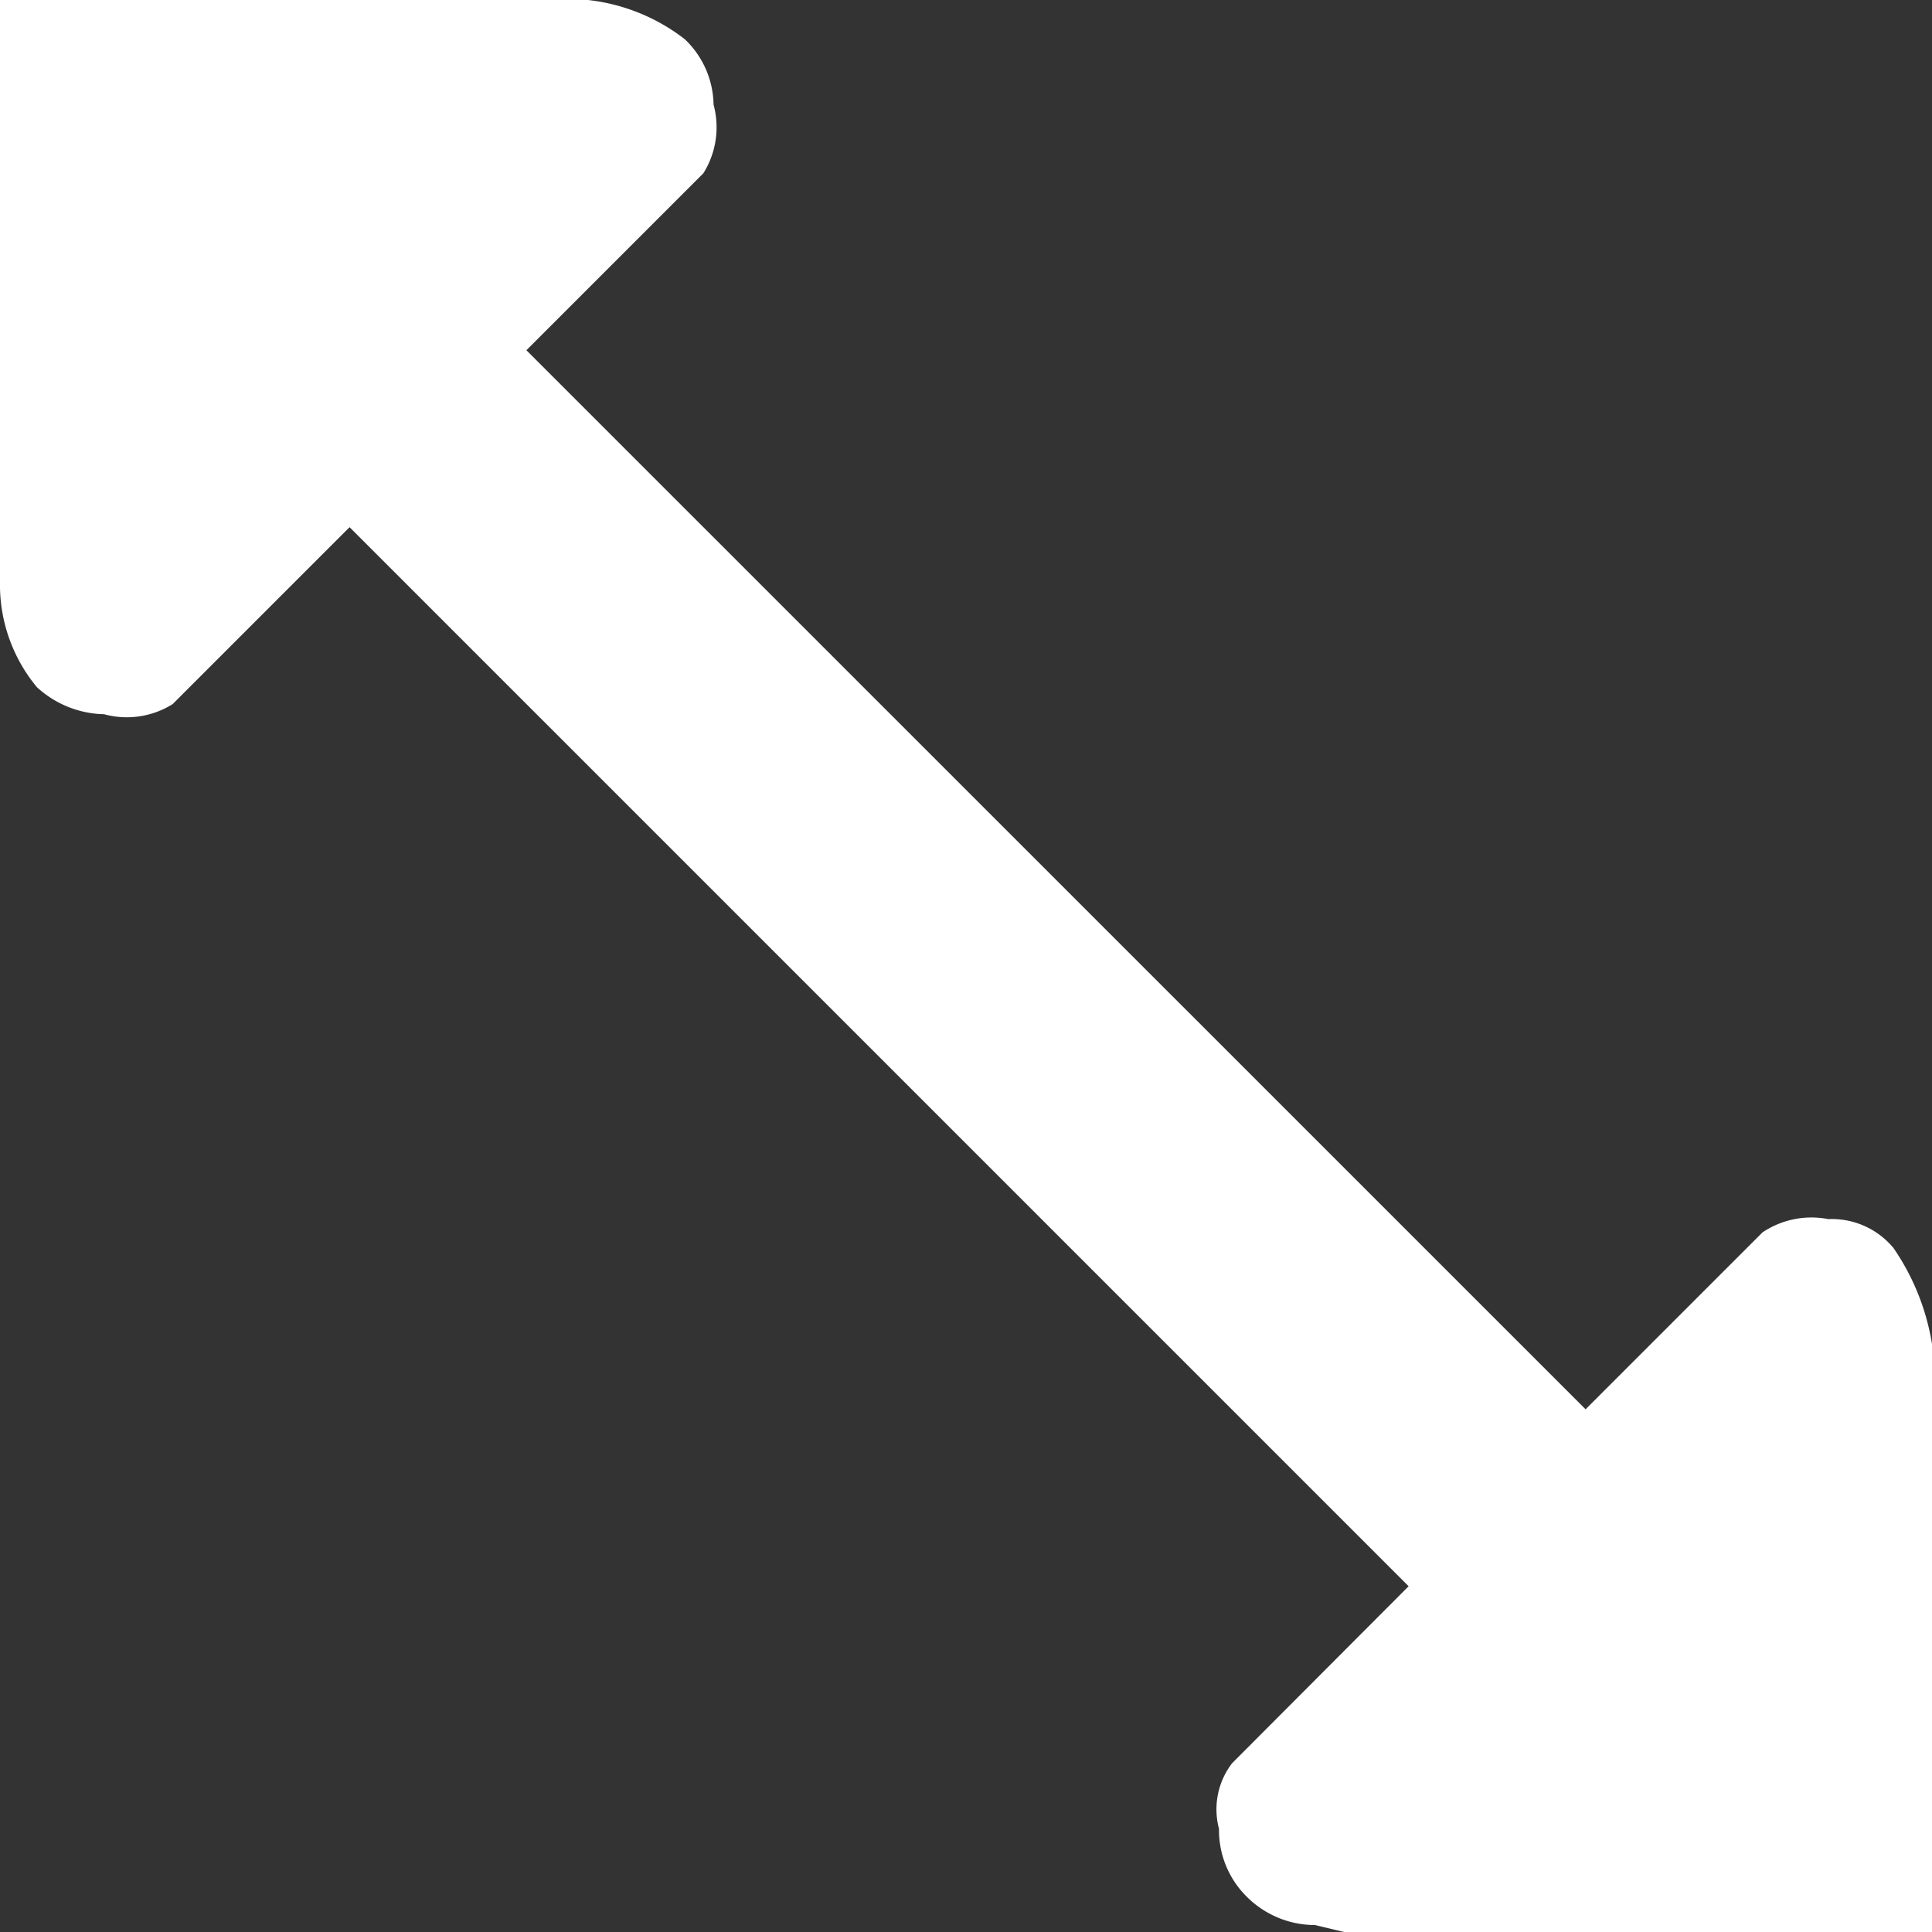 <svg xmlns="http://www.w3.org/2000/svg" width="17.25" height="17.25" viewBox="0 0 17.25 17.25">
  <rect x="0" y="0" width="17.25" height="17.25" fill="#333333" stroke="none"/>
  <defs>
    <style>
      .cls-1 {
        fill: #fff;
        fill-rule: evenodd;
      }
    </style>
  </defs>
  <path id="top-left-bottom-right.svg" class="cls-1" d="M15,20.25h5.25V15a2.1,2.1,0,0,0-.344-0.857,0.714,0.714,0,0,0-.582-0.258,0.785,0.785,0,0,0-.587.118l-1.58,1.58L7.7,6.127l1.58-1.58a0.773,0.773,0,0,0,.091-0.613A0.822,0.822,0,0,0,9.114,3.35,1.717,1.717,0,0,0,8.25,3H3V8.25a1.432,1.432,0,0,0,.329.885,0.913,0.913,0,0,0,.6.242,0.771,0.771,0,0,0,.612-0.09l1.58-1.58,9.456,9.456L14,18.744a0.677,0.677,0,0,0-.116.585,0.834,0.834,0,0,0,.242.6,0.862,0.862,0,0,0,.615.259Z" transform="translate(-3 -3)"/>
</svg>
